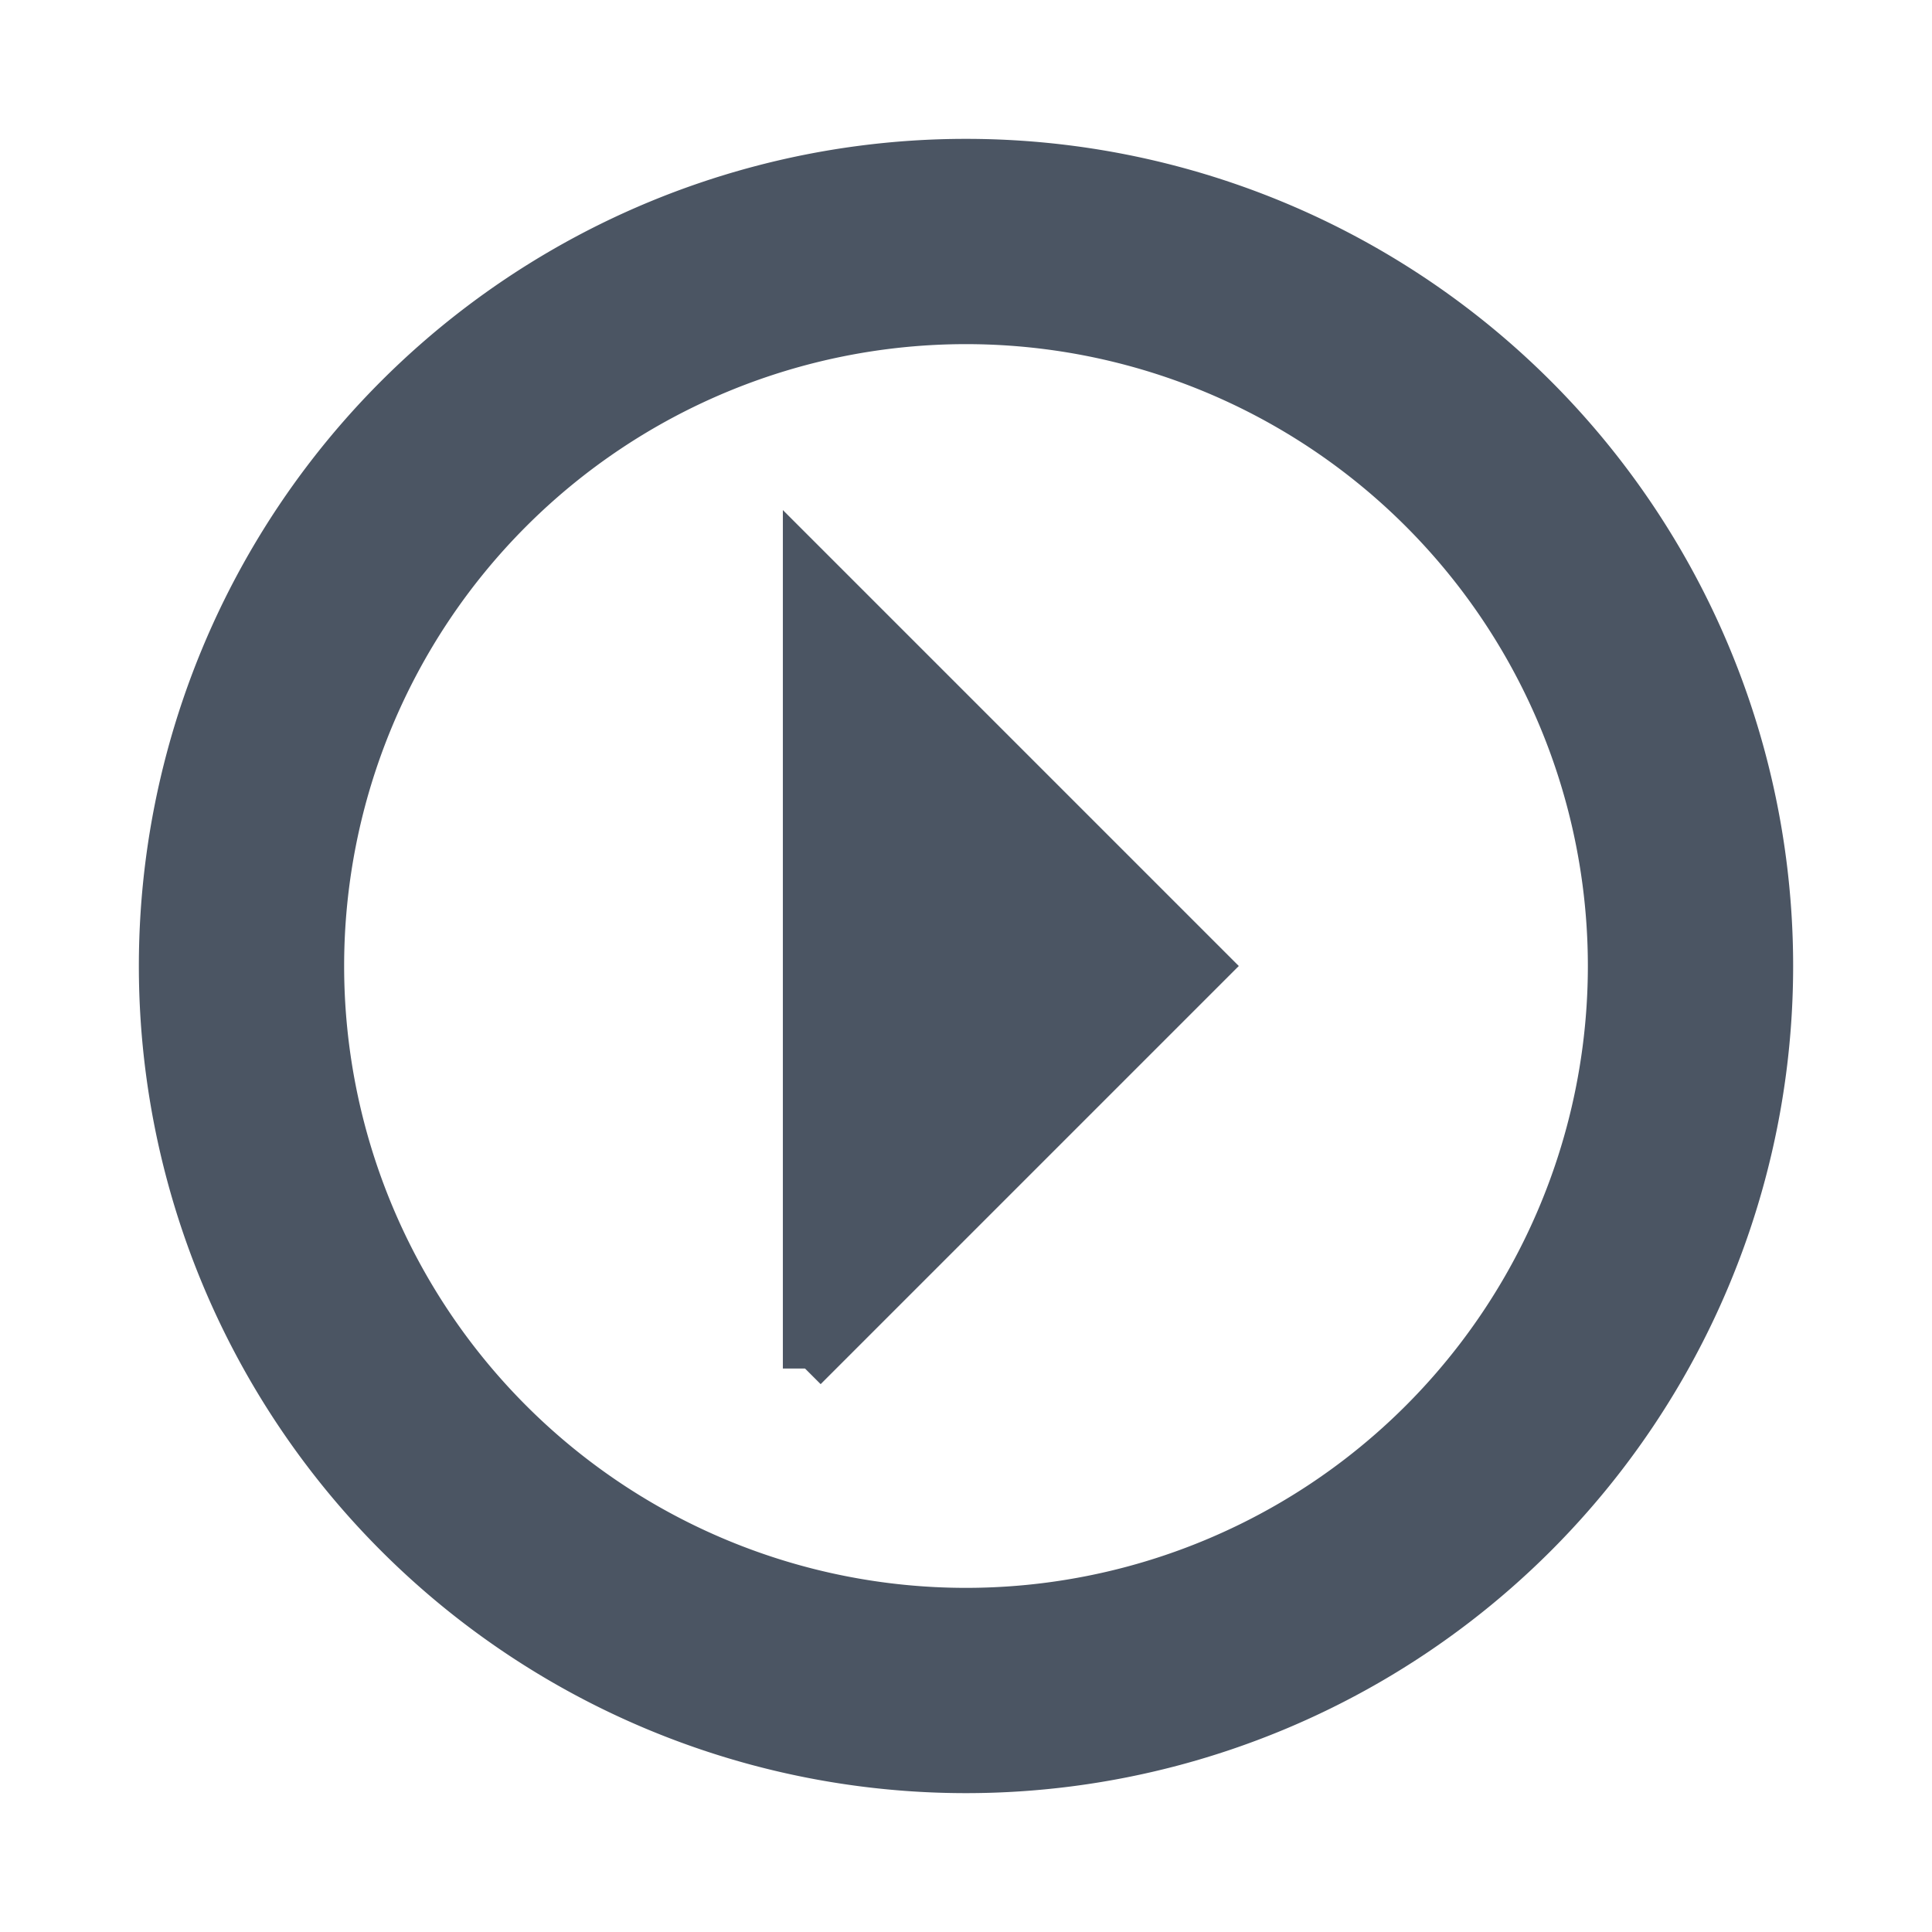 <svg style="display:inline;fill:rgb(75,85,99);stroke:rgb(75,85,99);stroke-width:.55px" xmlns="http://www.w3.org/2000/svg" width="24" height="24"><path d="M2 12a10 10 0 0 0 10 10 10 10 0 0 0 10-10A10 10 0 0 0 12 2 10 10 0 0 0 2 12m2 0a8 8 0 0 1 8-8 8 8 0 0 1 8 8 8 8 0 0 1-8 8 8 8 0 0 1-8-8m6 5 5-5-5-5v10Z"/></svg>